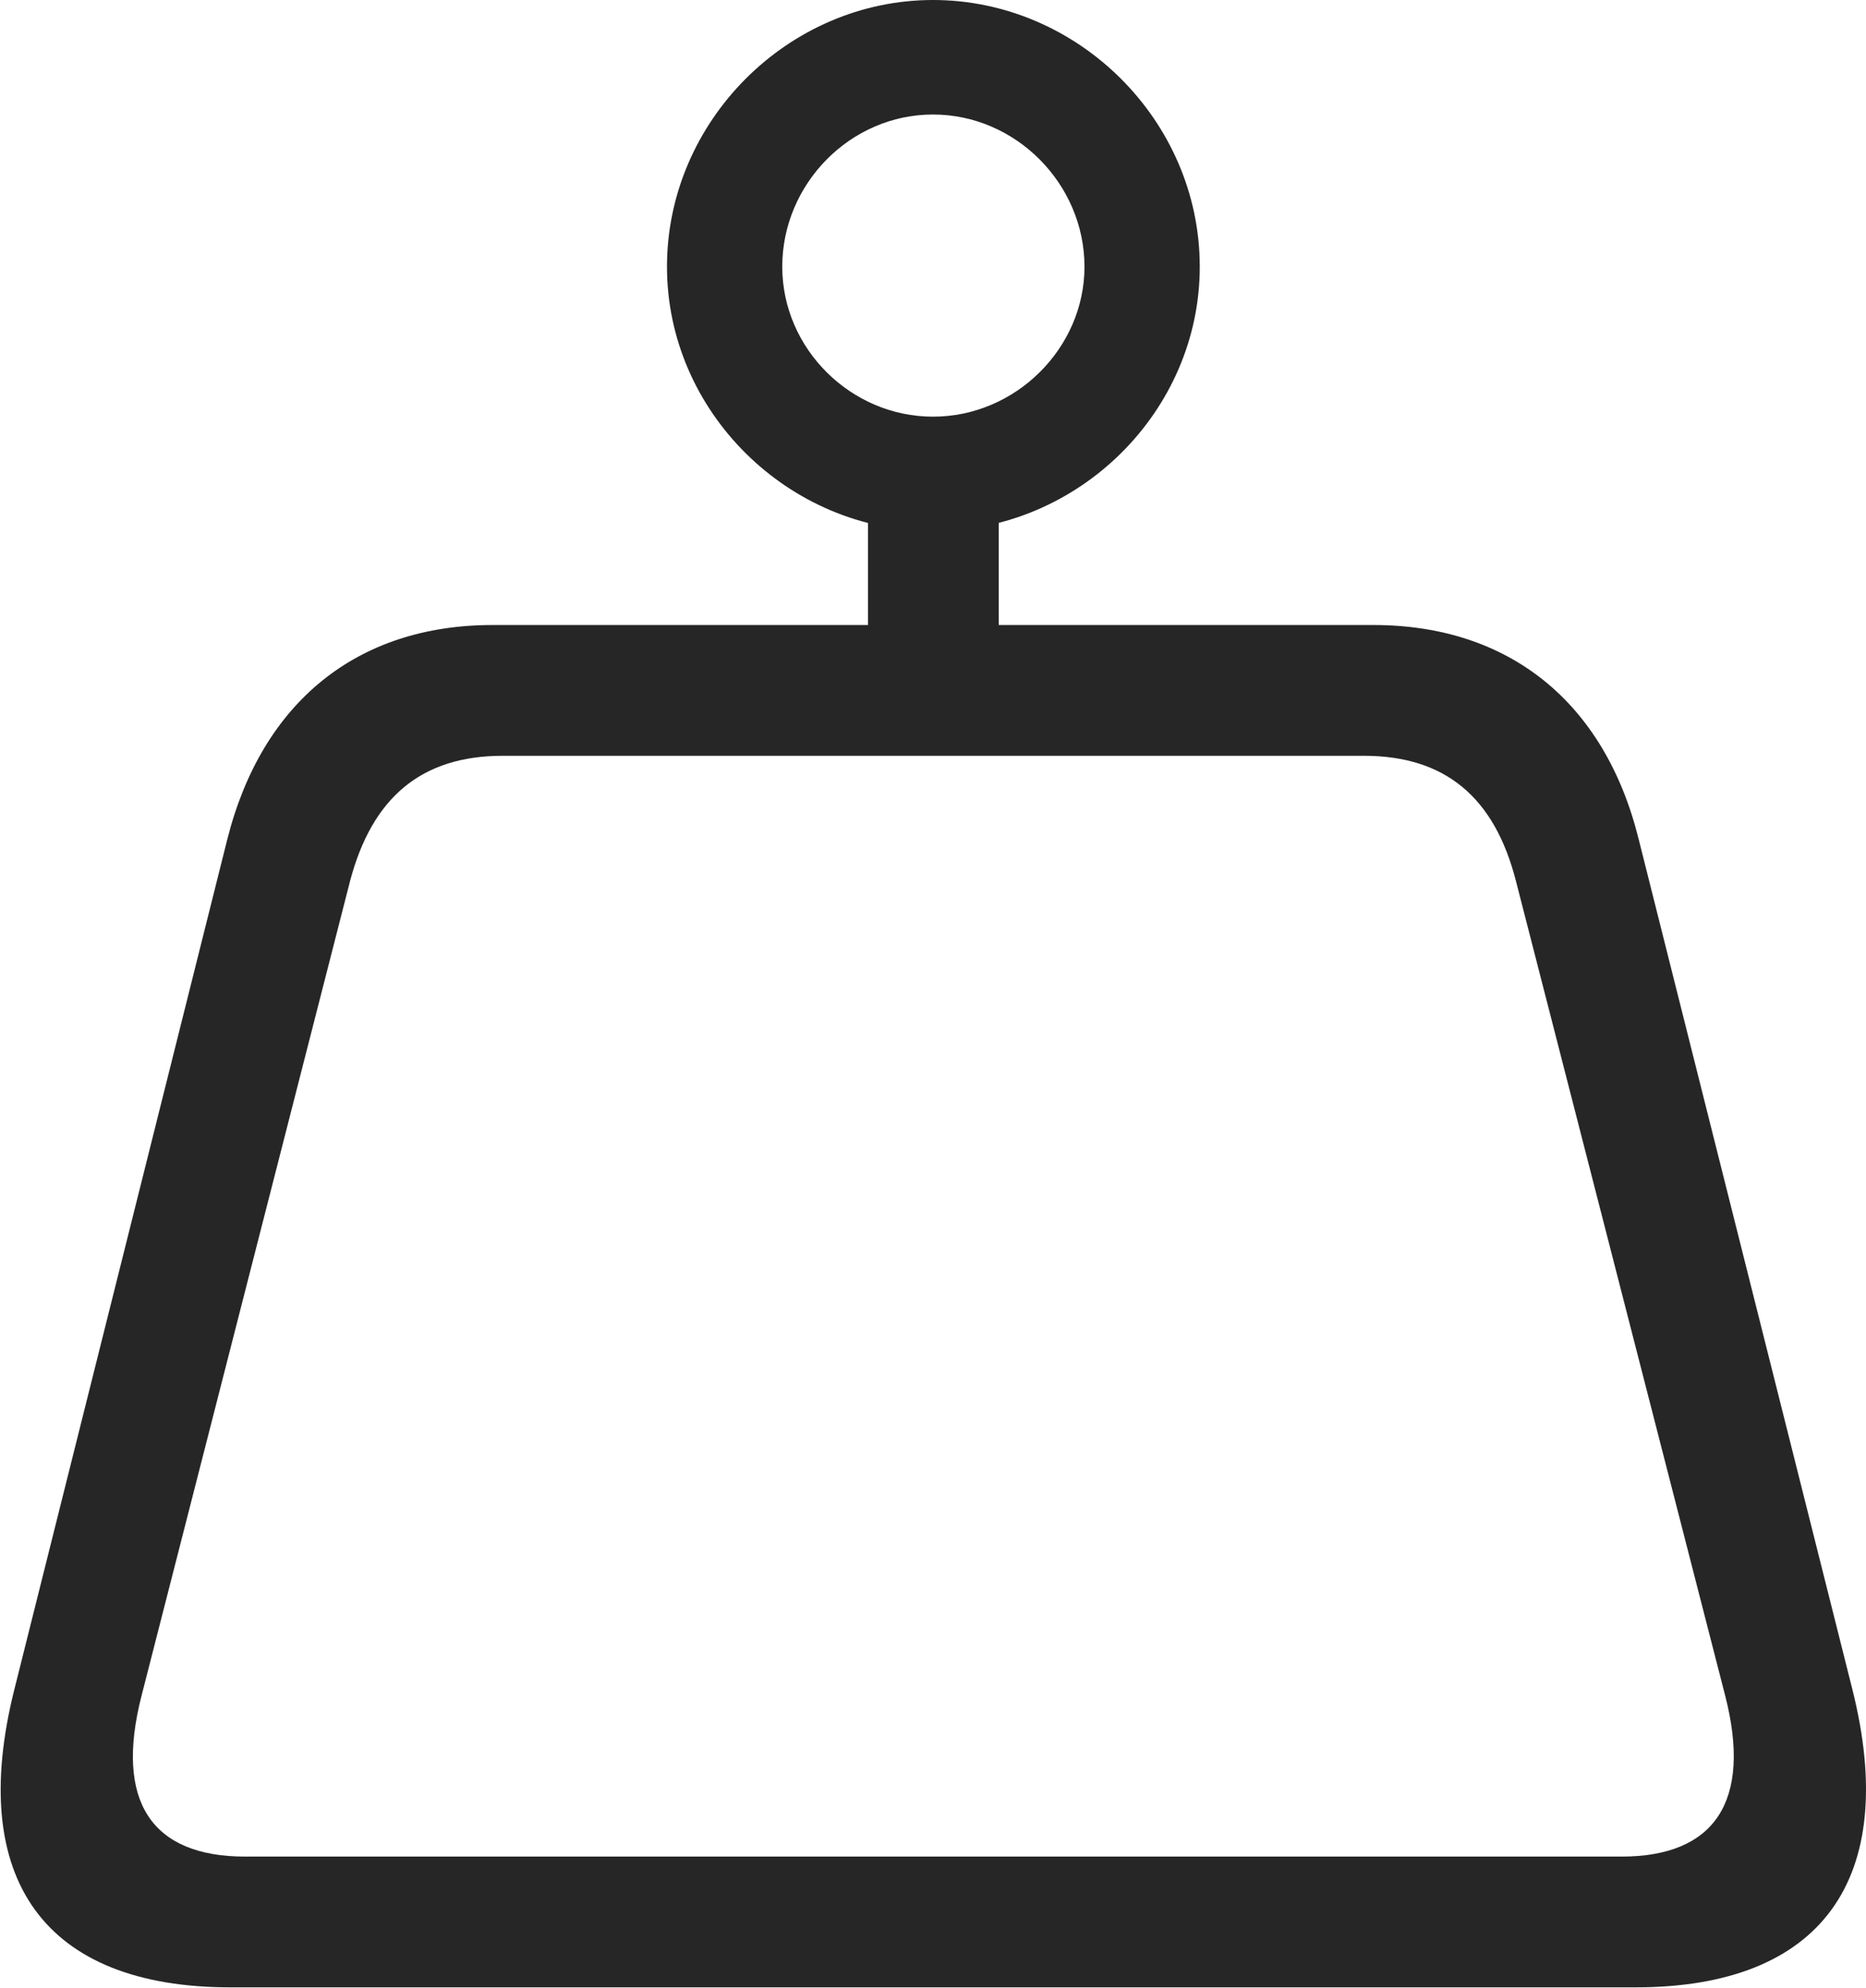 <?xml version="1.0" encoding="UTF-8"?>
<!--Generator: Apple Native CoreSVG 326-->
<!DOCTYPE svg
PUBLIC "-//W3C//DTD SVG 1.1//EN"
       "http://www.w3.org/Graphics/SVG/1.1/DTD/svg11.dtd">
<svg version="1.1" xmlns="http://www.w3.org/2000/svg" xmlns:xlink="http://www.w3.org/1999/xlink" viewBox="0 0 631.308 672.75">
 <g>
  <rect height="672.75" opacity="0" width="631.308" x="0" y="0"/>
  <path d="M4.904 571.5C-11.346 636 15.154 672.5 77.904 672.5L553.404 672.5C616.154 672.5 642.904 636 626.654 571.5L554.404 284C542.904 237.5 510.404 211.5 464.654 211.5L166.654 211.5C120.904 211.5 88.654 237.5 76.904 284ZM47.904 573.75L118.404 298.25C125.904 269.75 142.654 255.75 170.154 255.75L461.404 255.75C488.904 255.75 505.654 269.75 512.904 298.25L583.654 573.75C592.904 609.75 579.904 628.25 548.654 628.25L82.904 628.25C51.404 628.25 38.654 609.75 47.904 573.75ZM293.654 242.25L337.904 242.25L337.904 157.75L293.654 157.75ZM315.654 179.75C364.904 179.75 405.904 139.25 405.904 90.25C405.904 40.75 364.654 0 315.654 0C266.654 0 225.654 41 225.654 90.25C225.654 139.25 266.654 179.75 315.654 179.75ZM315.654 141C287.904 141 264.654 118 264.654 90.25C264.654 62.25 287.654 38.75 315.654 38.75C343.654 38.75 366.904 62.25 366.904 90.25C366.904 117.75 343.654 141 315.654 141Z" fill="black" fill-opacity="0.85"/>
 </g>
</svg>

